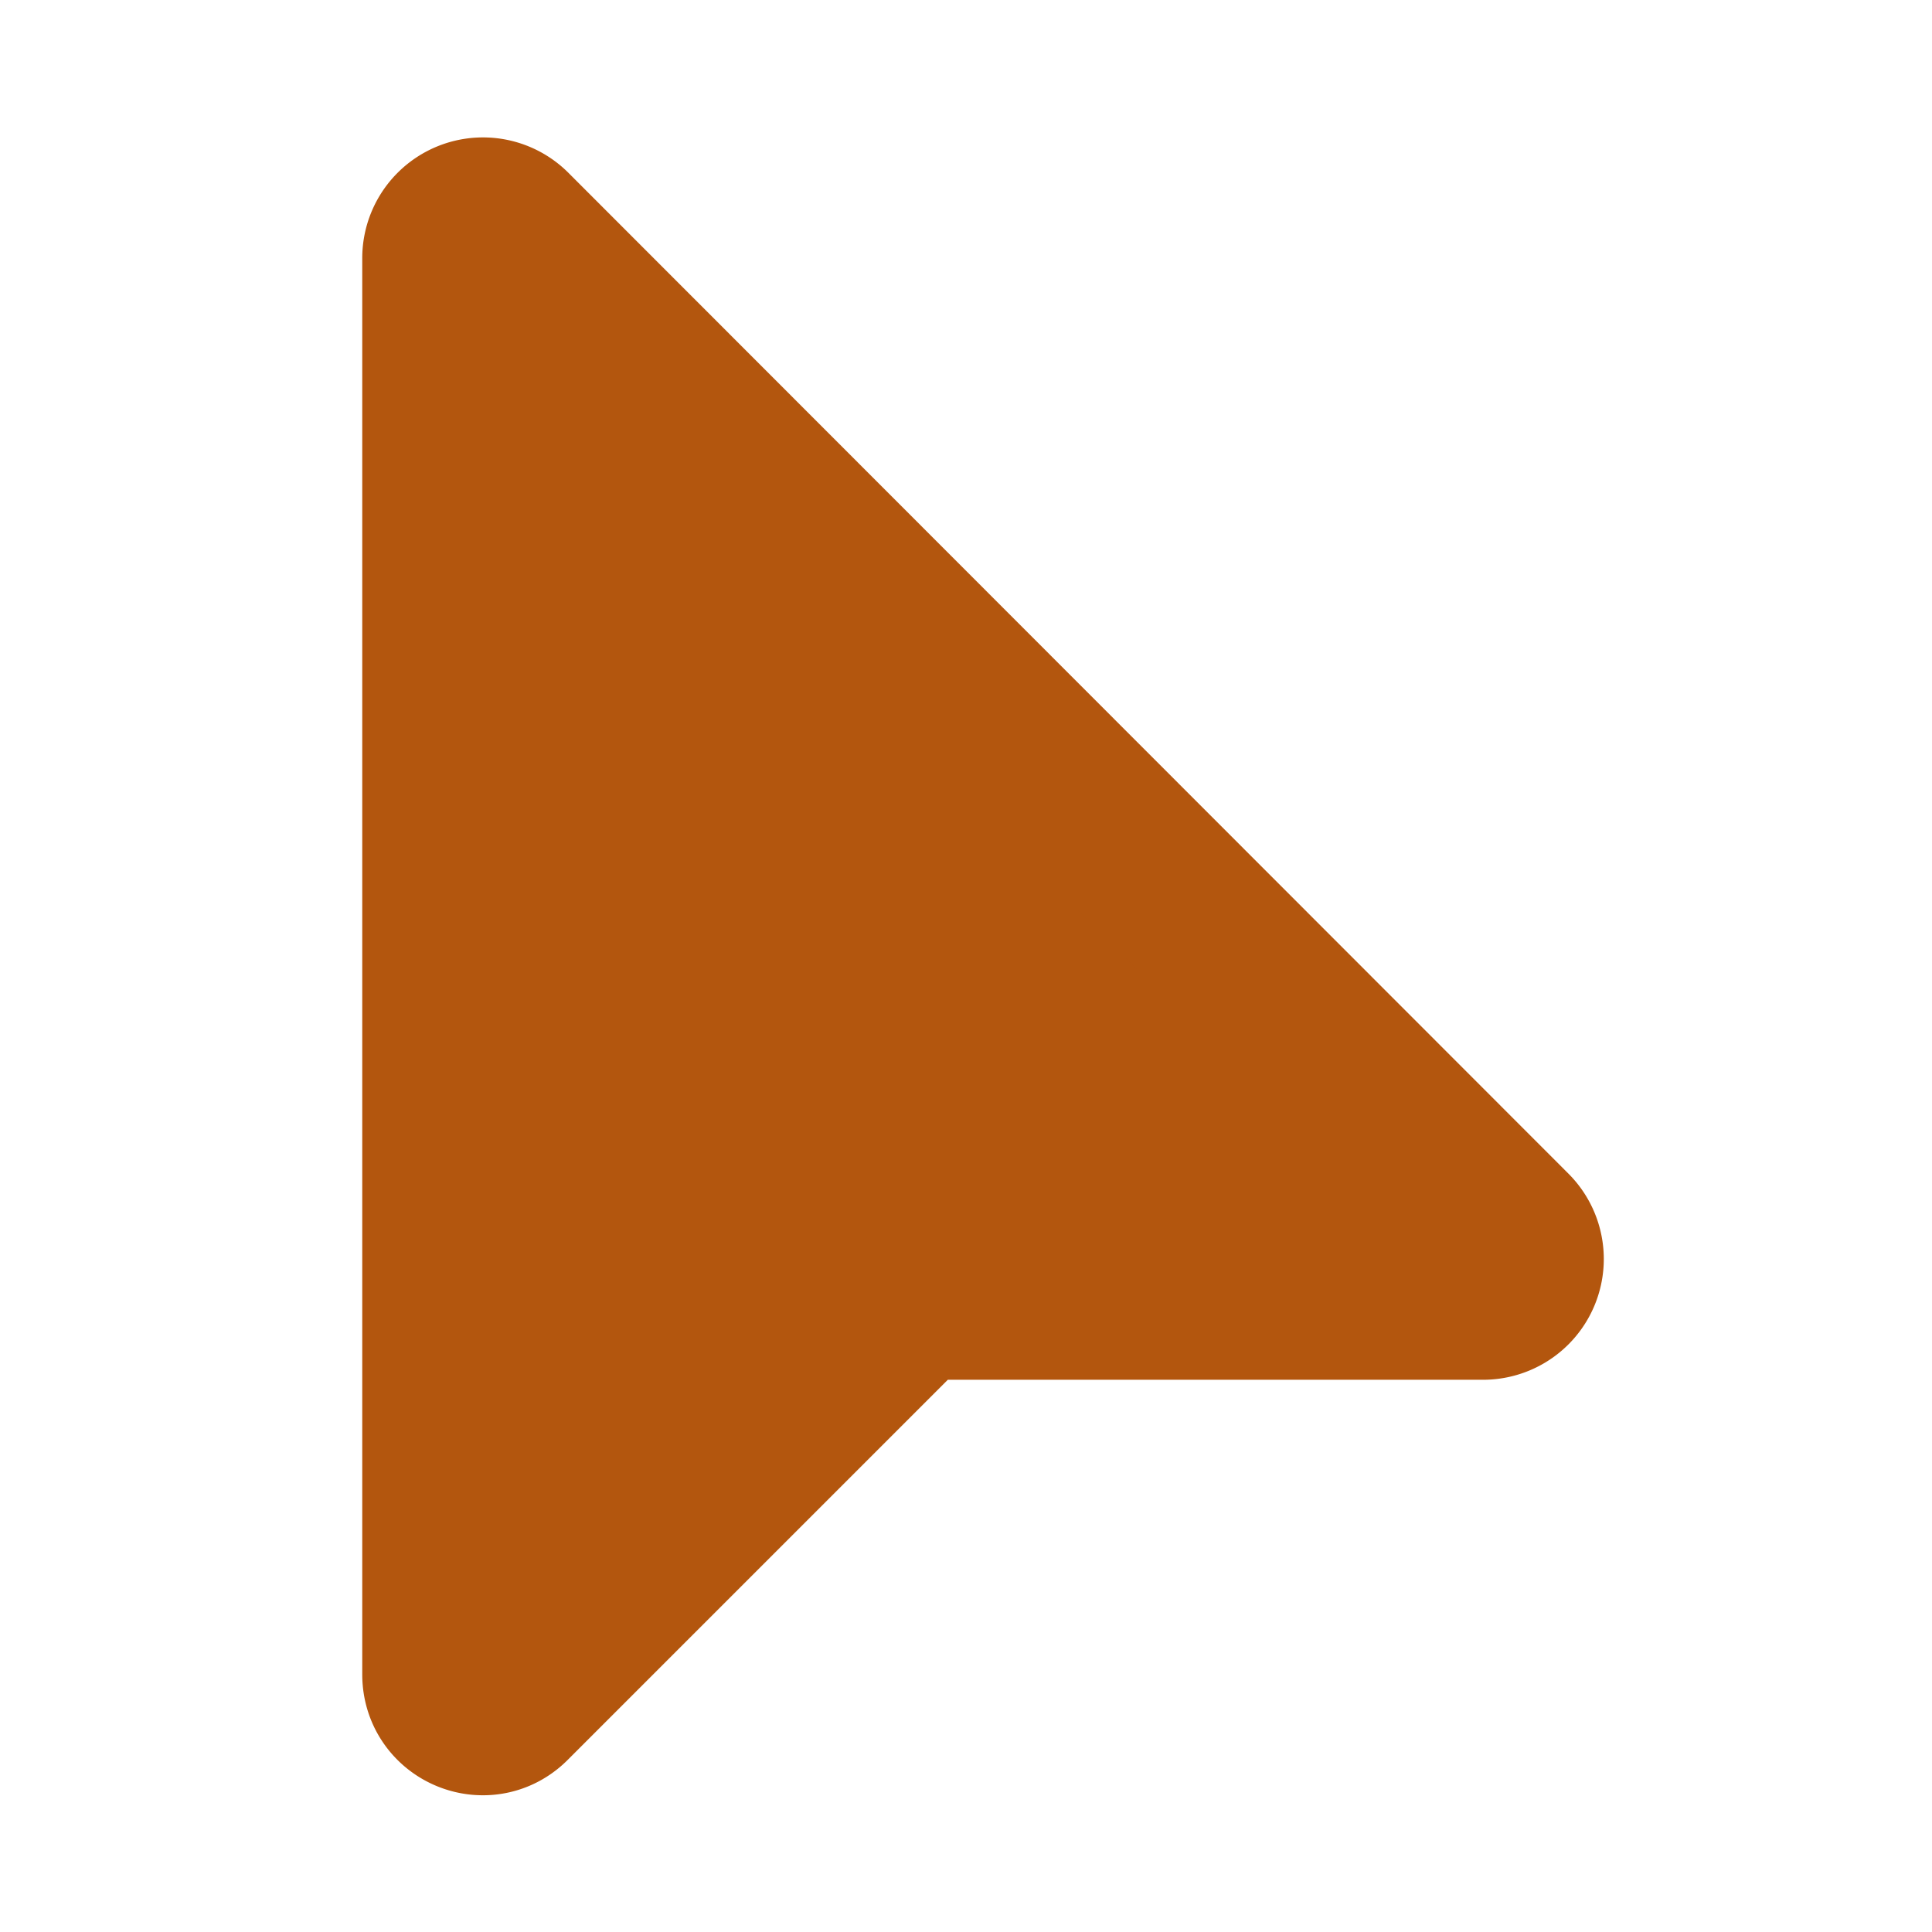 <svg xmlns="http://www.w3.org/2000/svg" width="48" height="48" viewBox="0 0 24 24"><path fill="#B3560E" stroke="#B3560E" stroke-width="2" d="M5.5 3.21V20.8c0 .45.54.67.85.35l4.86-4.86a.5.5 0 0 1 .35-.15h6.87a.5.5 0 0 0 .35-.85L6.35 2.85a.5.5 0 0 0-.85.35Z"></path></svg>
